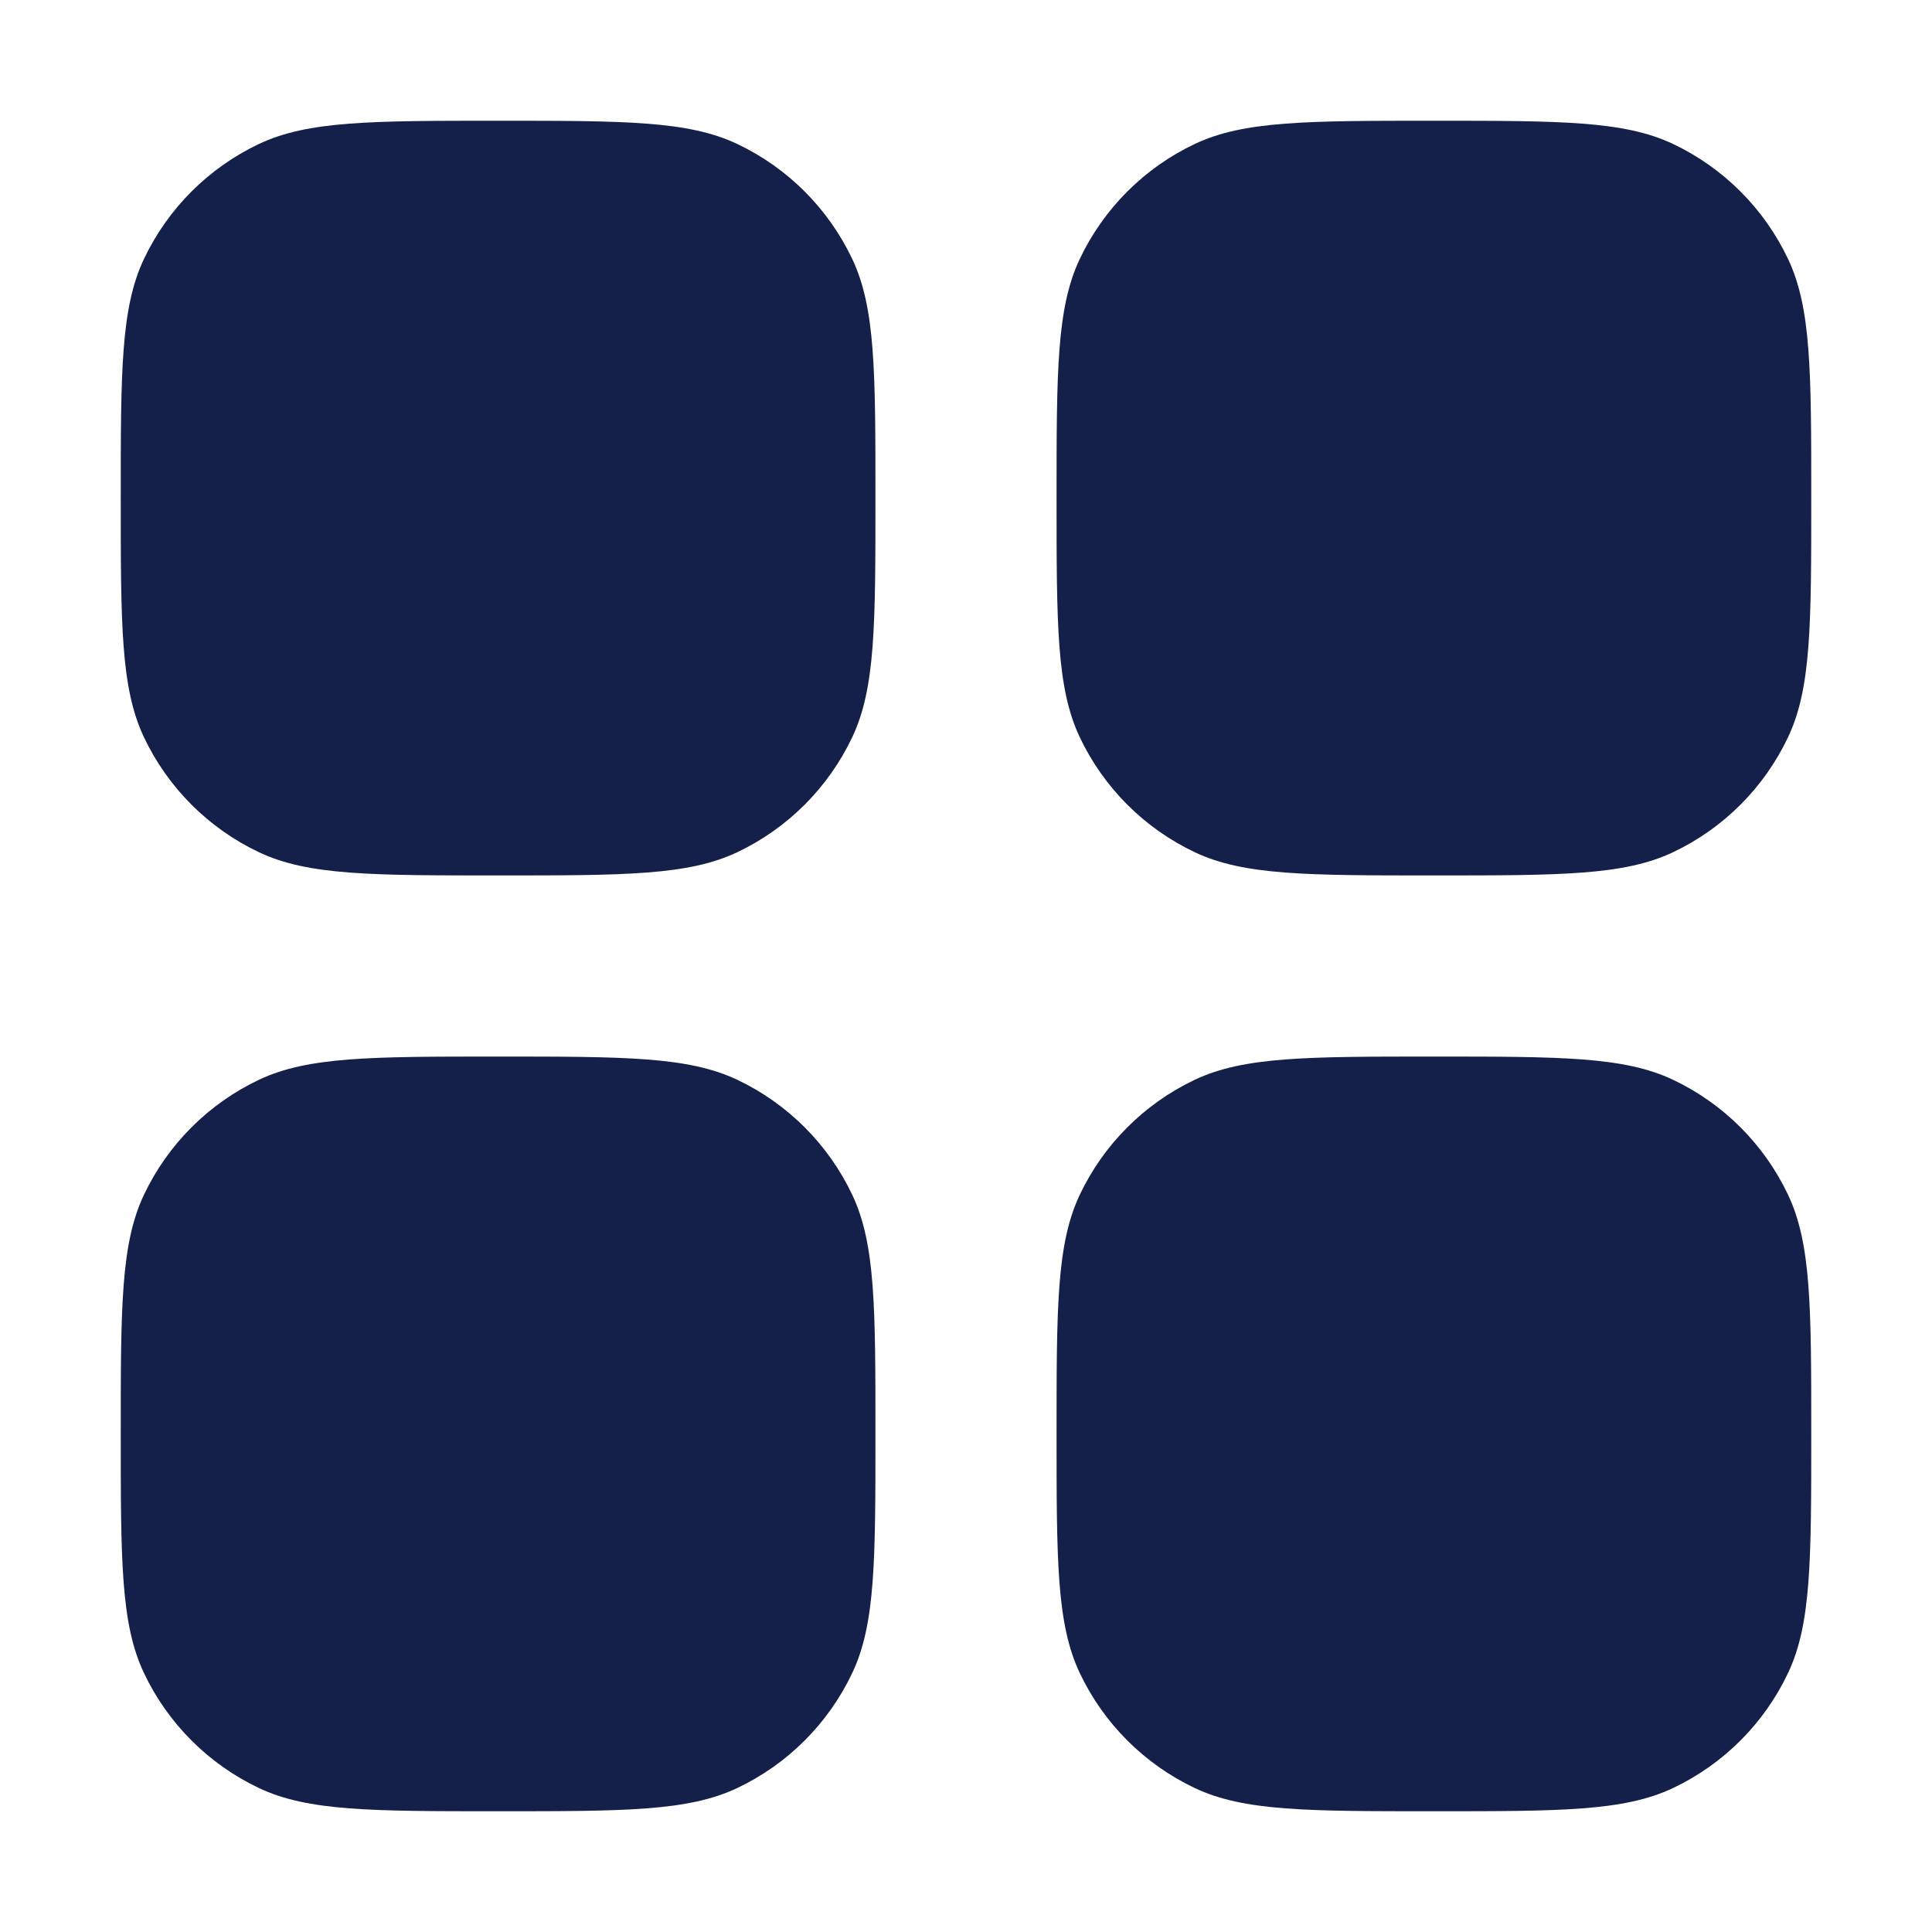 <svg width="16" height="16" viewBox="0 0 16 16" fill="none" xmlns="http://www.w3.org/2000/svg">
<path fill-rule="evenodd" clip-rule="evenodd" d="M1.192 2.145C1 2.551 1 3.076 1 4.125C1 5.174 1 5.699 1.192 6.105C1.39 6.523 1.727 6.86 2.145 7.058C2.551 7.25 3.076 7.25 4.125 7.25C5.174 7.25 5.699 7.25 6.105 7.058C6.523 6.86 6.86 6.523 7.058 6.105C7.25 5.699 7.25 5.174 7.25 4.125C7.25 3.076 7.25 2.551 7.058 2.145C6.86 1.727 6.523 1.39 6.105 1.192C5.699 1 5.174 1 4.125 1C3.076 1 2.551 1 2.145 1.192C1.727 1.39 1.39 1.727 1.192 2.145ZM1.192 9.895C1 10.301 1 10.826 1 11.875C1 12.924 1 13.449 1.192 13.855C1.39 14.273 1.727 14.61 2.145 14.808C2.551 15 3.076 15 4.125 15C5.174 15 5.699 15 6.105 14.808C6.523 14.61 6.86 14.273 7.058 13.855C7.25 13.449 7.25 12.924 7.25 11.875C7.25 10.826 7.25 10.301 7.058 9.895C6.86 9.477 6.523 9.14 6.105 8.942C5.699 8.75 5.174 8.75 4.125 8.75C3.076 8.75 2.551 8.75 2.145 8.942C1.727 9.14 1.39 9.477 1.192 9.895ZM8.75 4.125C8.75 3.076 8.75 2.551 8.942 2.145C9.14 1.727 9.477 1.39 9.895 1.192C10.301 1 10.826 1 11.875 1C12.924 1 13.449 1 13.855 1.192C14.273 1.39 14.61 1.727 14.808 2.145C15 2.551 15 3.076 15 4.125C15 5.174 15 5.699 14.808 6.105C14.61 6.523 14.273 6.86 13.855 7.058C13.449 7.25 12.924 7.25 11.875 7.25C10.826 7.25 10.301 7.25 9.895 7.058C9.477 6.86 9.14 6.523 8.942 6.105C8.75 5.699 8.75 5.174 8.75 4.125ZM8.942 9.895C8.75 10.301 8.75 10.826 8.75 11.875C8.75 12.924 8.75 13.449 8.942 13.855C9.14 14.273 9.477 14.61 9.895 14.808C10.301 15 10.826 15 11.875 15C12.924 15 13.449 15 13.855 14.808C14.273 14.61 14.61 14.273 14.808 13.855C15 13.449 15 12.924 15 11.875C15 10.826 15 10.301 14.808 9.895C14.61 9.477 14.273 9.14 13.855 8.942C13.449 8.75 12.924 8.75 11.875 8.75C10.826 8.75 10.301 8.75 9.895 8.942C9.477 9.14 9.14 9.477 8.942 9.895Z" fill="#142049"/>
</svg>
